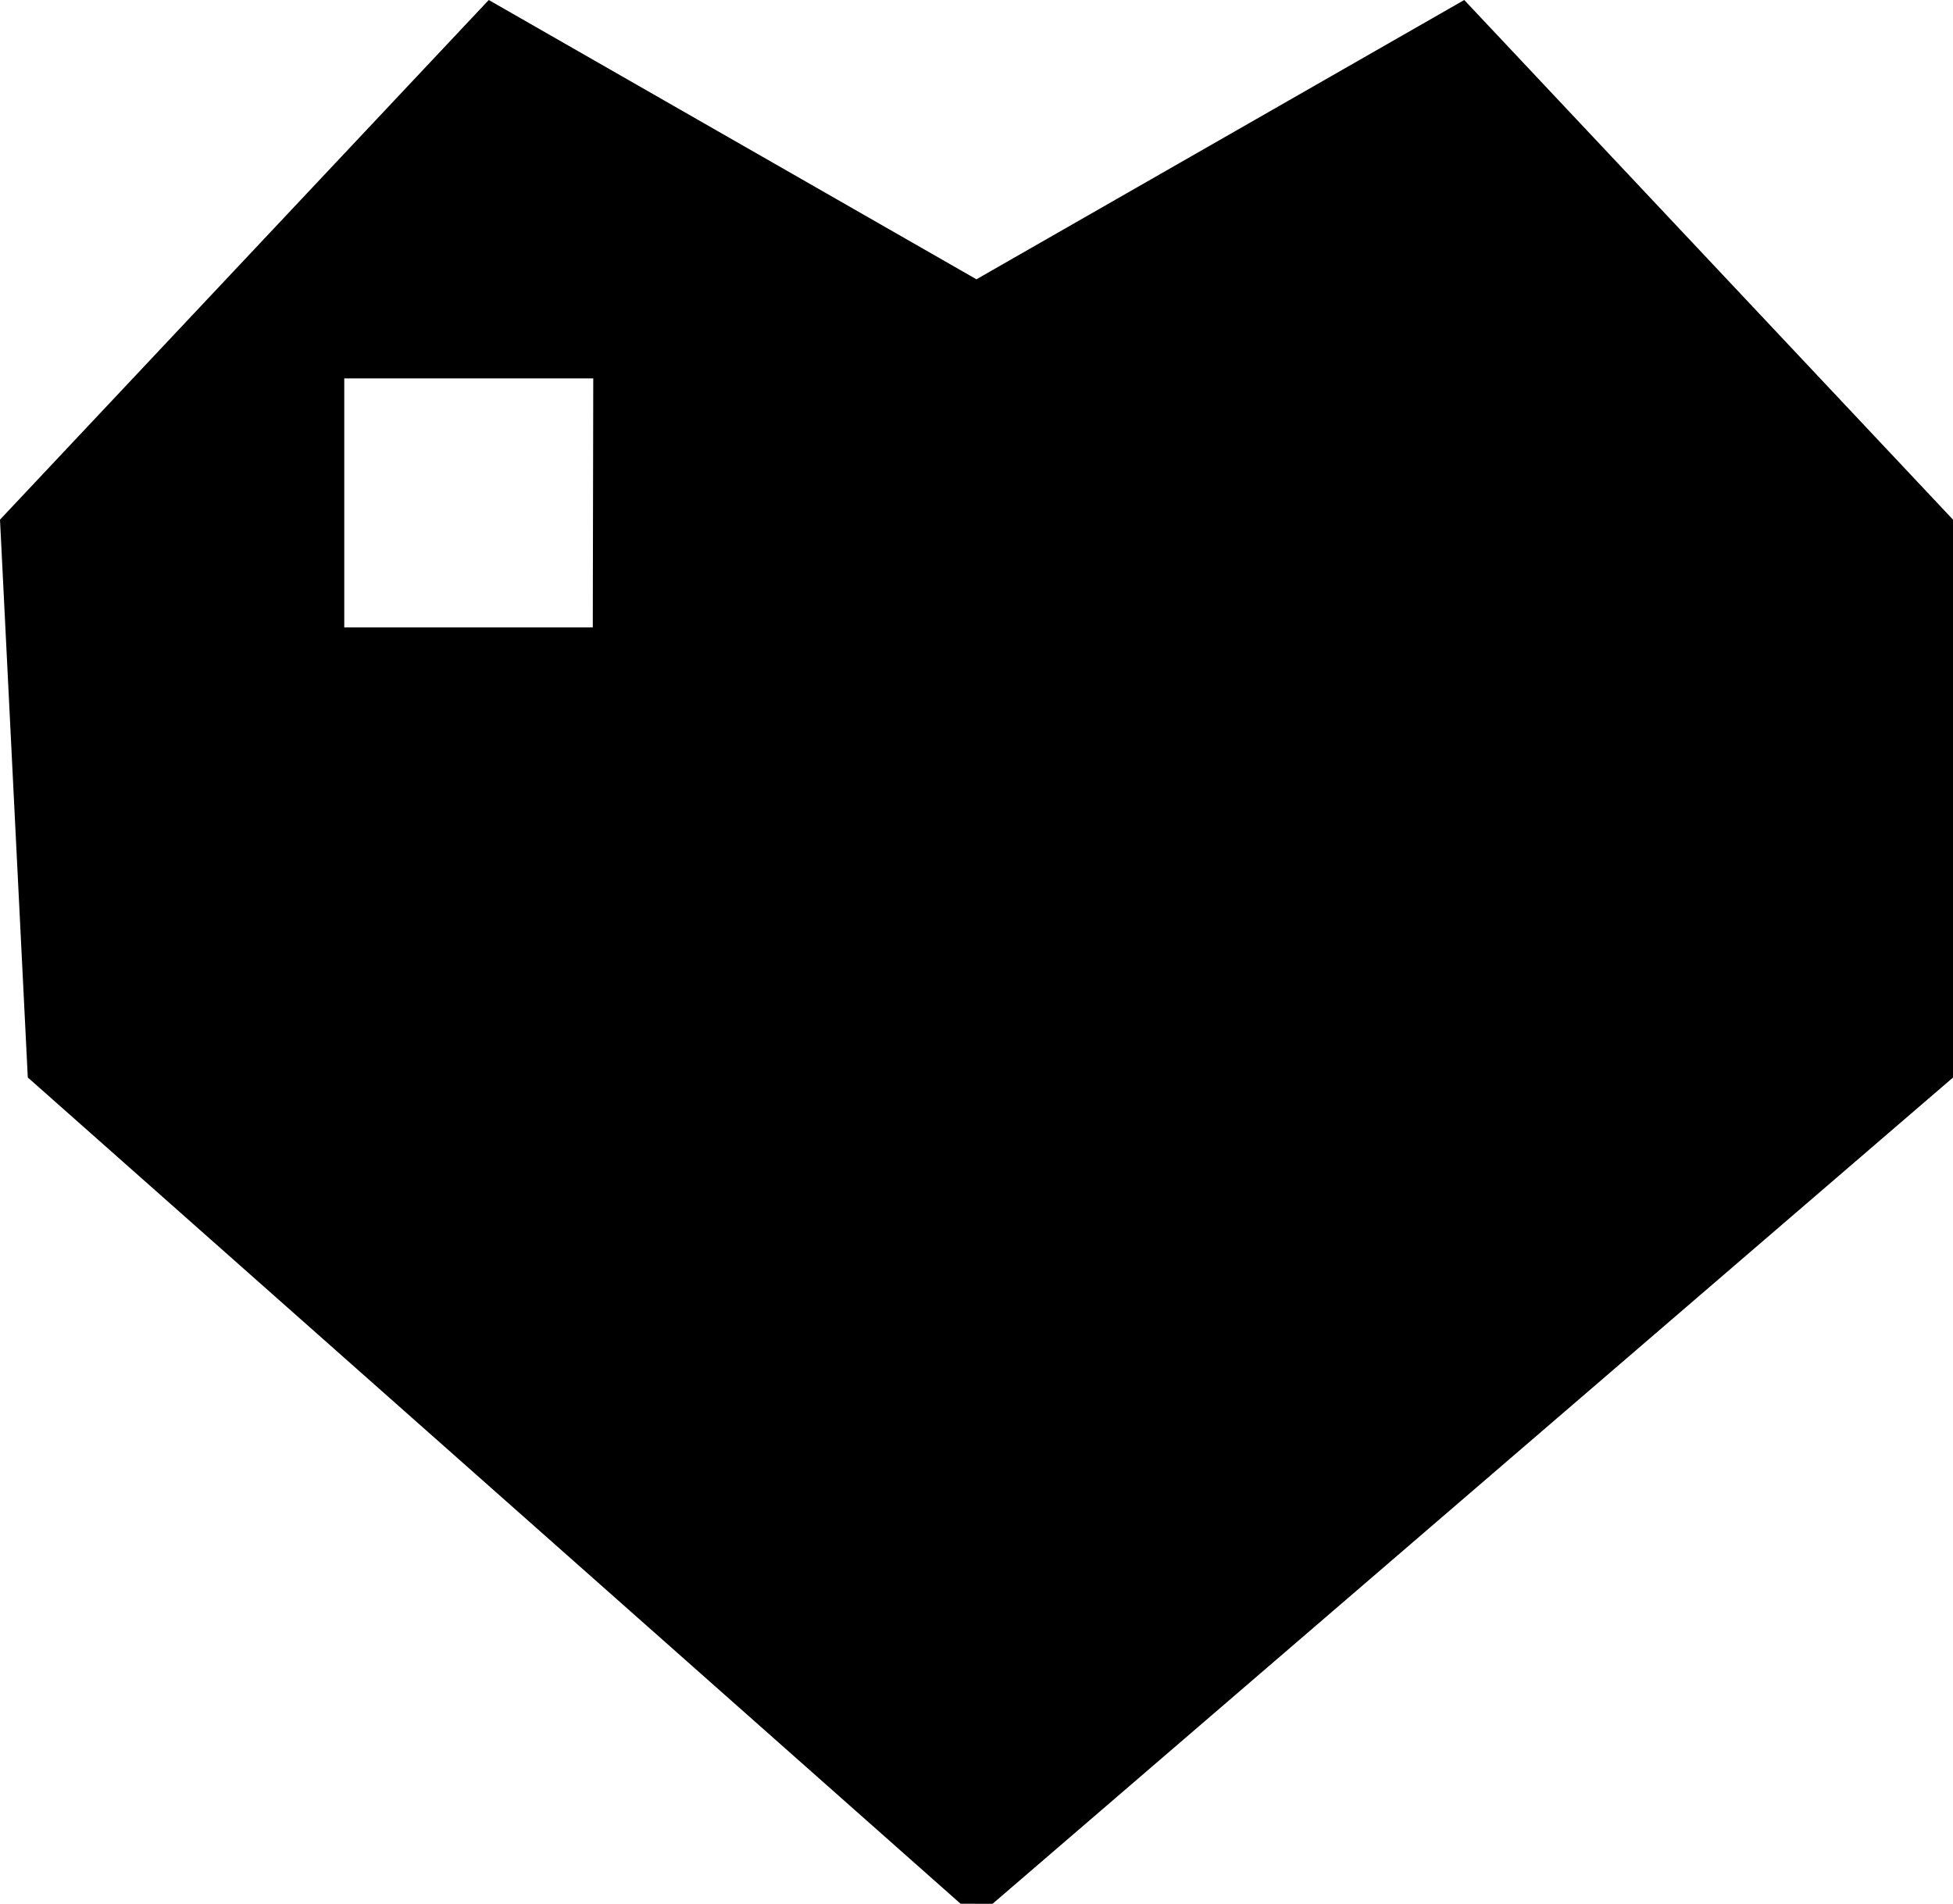 <svg xmlns="http://www.w3.org/2000/svg" viewBox="0 0 205.19 200"><title>Asset 42</title><g id="Layer_2" data-name="Layer 2"><g id="HKI_hearts"><path d="M104.28,200l100.91-86.8V54.59L153.84,0,102.59,29.34,51.35,0,0,54.59l2.92,58.6,98,86.8Zm-42-134.09H36.17V39.75H62.33Z"/></g></g></svg>